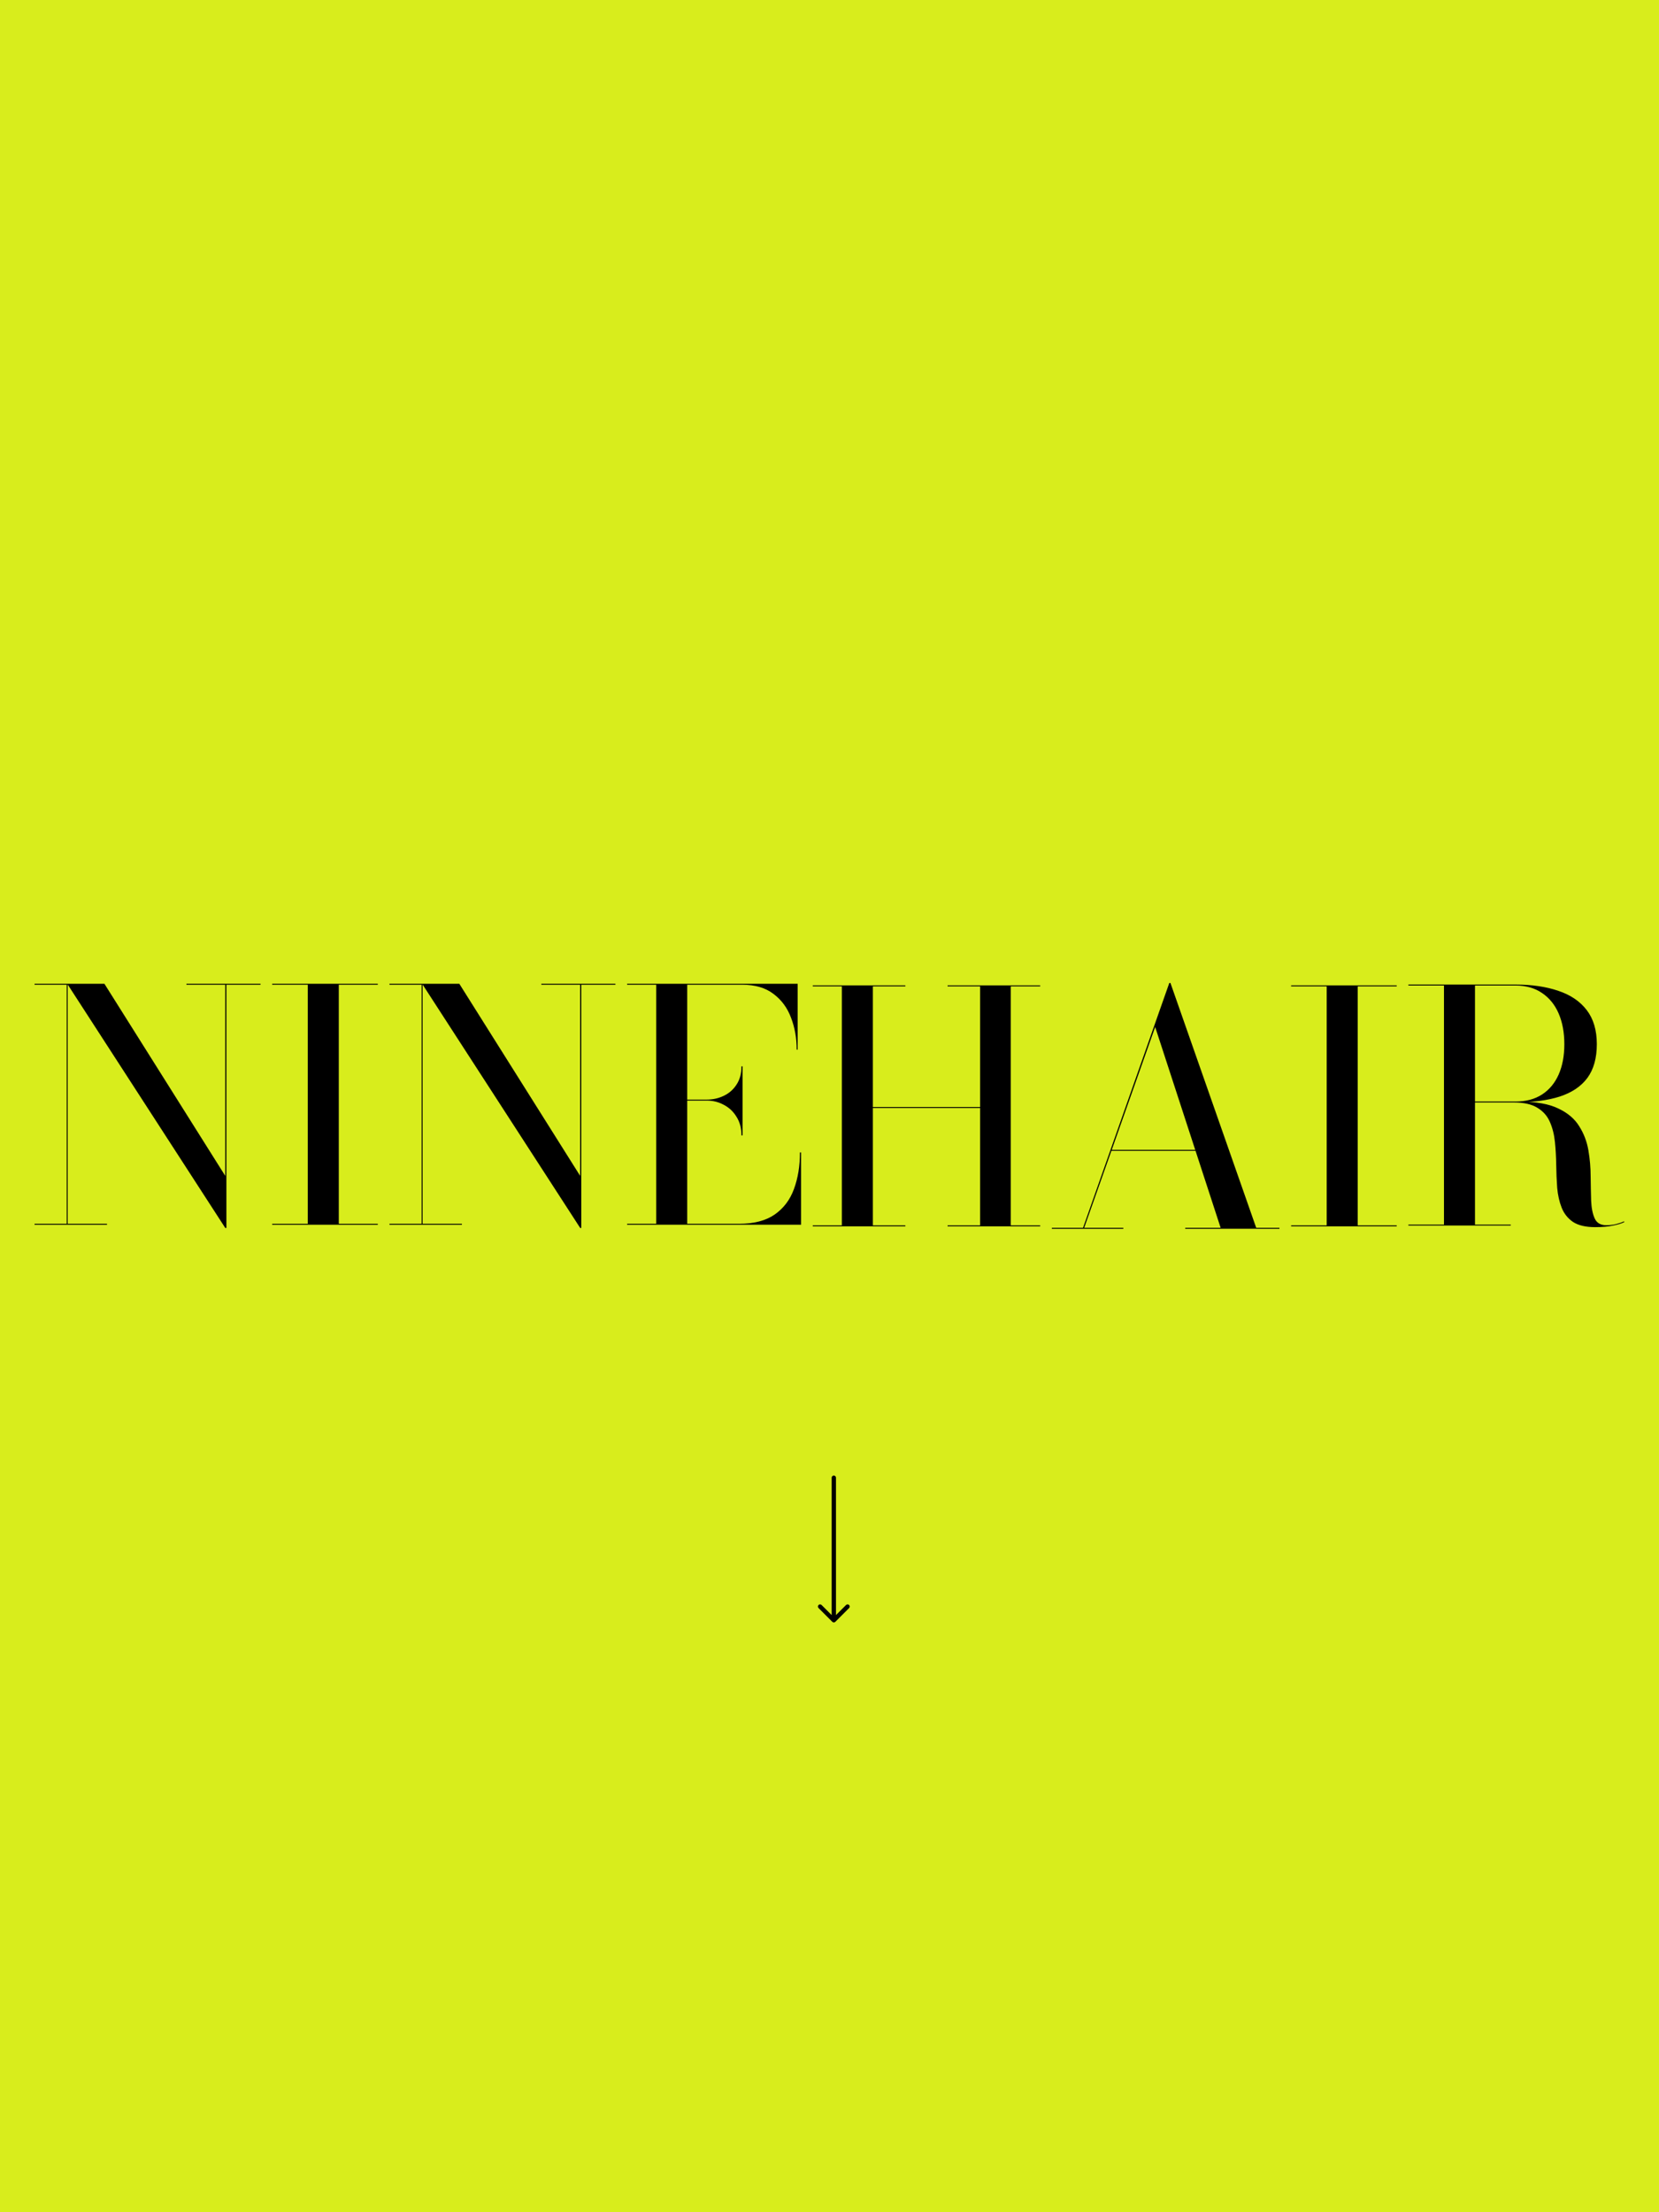 <svg width="768" height="1024" viewBox="0 0 768 1024" fill="none" xmlns="http://www.w3.org/2000/svg">
<g clip-path="url(#clip0_635_17701)">
<rect width="768" height="1024" fill="#D8ED1C"/>
<path d="M31.34 455.371V566.466H49.538V566.912H16V566.466H30.889V455.817H16V455.371H31.34ZM120.601 455.371V455.817H104.809V568.399H104.283L31.115 455.371H48.335L104.283 544.306V455.817H86.31V455.371H120.601Z" fill="black"/>
<path d="M126.01 566.912V566.466H142.479V455.817H126.01V455.371H174.889V455.817H156.841V566.466H174.889V566.912H126.01Z" fill="black"/>
<path d="M195.637 455.371V566.466H213.835V566.912H180.297V566.466H195.186V455.817H180.297V455.371H195.637ZM284.897 455.371V455.817H269.106V568.399H268.579L195.412 455.371H212.632L268.579 544.306V455.817H250.607V455.371H284.897Z" fill="black"/>
<path d="M290.307 566.912V566.466H303.768V455.817H290.307V455.371H369.265V485.859H368.814C368.814 480.555 367.937 475.622 366.182 471.061C364.478 466.5 361.77 462.832 358.061 460.056C354.351 457.23 349.563 455.817 343.698 455.817H318.13V566.466H342.119C349.037 566.466 354.551 565.028 358.662 562.153C362.773 559.278 365.731 555.361 367.536 550.404C369.39 545.397 370.318 539.746 370.318 533.45H370.844V566.912H290.307ZM343.247 525.568C343.247 522.246 342.495 519.396 340.991 517.016C339.537 514.587 337.582 512.728 335.125 511.439C332.669 510.101 330.012 509.431 327.154 509.431H312.265V508.985H327.154C330.012 508.985 332.669 508.39 335.125 507.2C337.582 506.011 339.537 504.276 340.991 501.995C342.495 499.715 343.247 496.914 343.247 493.592H343.773V525.568H343.247Z" fill="black"/>
<path d="M481.531 456.117V456.563H467.92V567.212H481.531V567.658H438.668V567.212H453.708V512.854H404.077V567.212H419.116V567.658H376.253V567.212H389.714V456.563H376.253V456.117H419.116V456.563H404.077V512.408H453.708V456.563H438.668V456.117H481.531Z" fill="black"/>
<path d="M514.308 532.707V532.261H562.209V532.707H514.308ZM541.831 455L581.535 568.326H592.289V568.772H548.674V568.326H565.067L534.762 475.375L501.9 568.326H520.023V568.772H486.936V568.326H501.374L541.304 455H541.831Z" fill="black"/>
<path d="M597.7 567.658V567.212H614.168V456.563H597.7V456.117H646.578V456.563H628.531V567.212H646.578V567.658H597.7Z" fill="black"/>
<path d="M679.058 510.249V509.877H701.617C706.43 509.877 710.516 508.786 713.874 506.605C717.233 504.424 719.79 501.35 721.545 497.384C723.299 493.418 724.177 488.734 724.177 483.33C724.177 477.926 723.299 473.192 721.545 469.127C719.79 465.062 717.208 461.889 713.799 459.609C710.44 457.329 706.38 456.188 701.617 456.188H651.986V455.742H701.617C709.187 455.742 715.779 456.709 721.394 458.642C727.059 460.526 731.446 463.5 734.554 467.566C737.662 471.631 739.216 476.885 739.216 483.33C739.216 489.775 737.762 494.98 734.855 498.946C731.947 502.862 727.686 505.737 722.071 507.572C716.506 509.356 709.688 510.249 701.617 510.249H679.058ZM651.986 567.283V566.837H699.361V567.283H651.986ZM668.455 567.06V456.04H682.818V567.06H668.455ZM738.464 568.027C734.103 568.027 730.694 567.234 728.237 565.647C725.831 564.011 724.076 561.83 722.973 559.103C721.87 556.327 721.169 553.229 720.868 549.808C720.617 546.388 720.467 542.843 720.417 539.175C720.366 535.506 720.166 531.962 719.815 528.541C719.464 525.121 718.687 522.047 717.484 519.321C716.281 516.544 714.351 514.363 711.694 512.777C709.087 511.141 705.477 510.323 700.865 510.323H679.058V509.951H703.873C711.192 509.951 717.008 510.992 721.319 513.074C725.68 515.107 728.914 517.833 731.02 521.254C733.175 524.625 734.604 528.343 735.306 532.408C736.008 536.473 736.359 540.563 736.359 544.678C736.409 548.743 736.484 552.461 736.584 555.832C736.735 559.203 737.286 561.929 738.239 564.011C739.191 566.093 740.971 567.134 743.578 567.134C745.182 567.134 746.686 566.961 748.09 566.614C749.493 566.267 750.721 565.846 751.774 565.35L752 565.647C750.797 566.292 749.042 566.837 746.736 567.283C744.48 567.779 741.723 568.027 738.464 568.027Z" fill="black"/>
<path d="M387 684C387 683.448 386.552 683 386 683C385.448 683 385 683.448 385 684L387 684ZM385.293 750.707C385.683 751.098 386.317 751.098 386.707 750.707L393.071 744.343C393.462 743.953 393.462 743.319 393.071 742.929C392.681 742.538 392.047 742.538 391.657 742.929L386 748.586L380.343 742.929C379.953 742.538 379.319 742.538 378.929 742.929C378.538 743.319 378.538 743.953 378.929 744.343L385.293 750.707ZM385 684L385 750L387 750L387 684L385 684Z" fill="black"/>
</g>
<defs>
<clipPath id="clip0_635_17701">
<rect width="768" height="1024" fill="white"/>
</clipPath>
</defs>
</svg>
